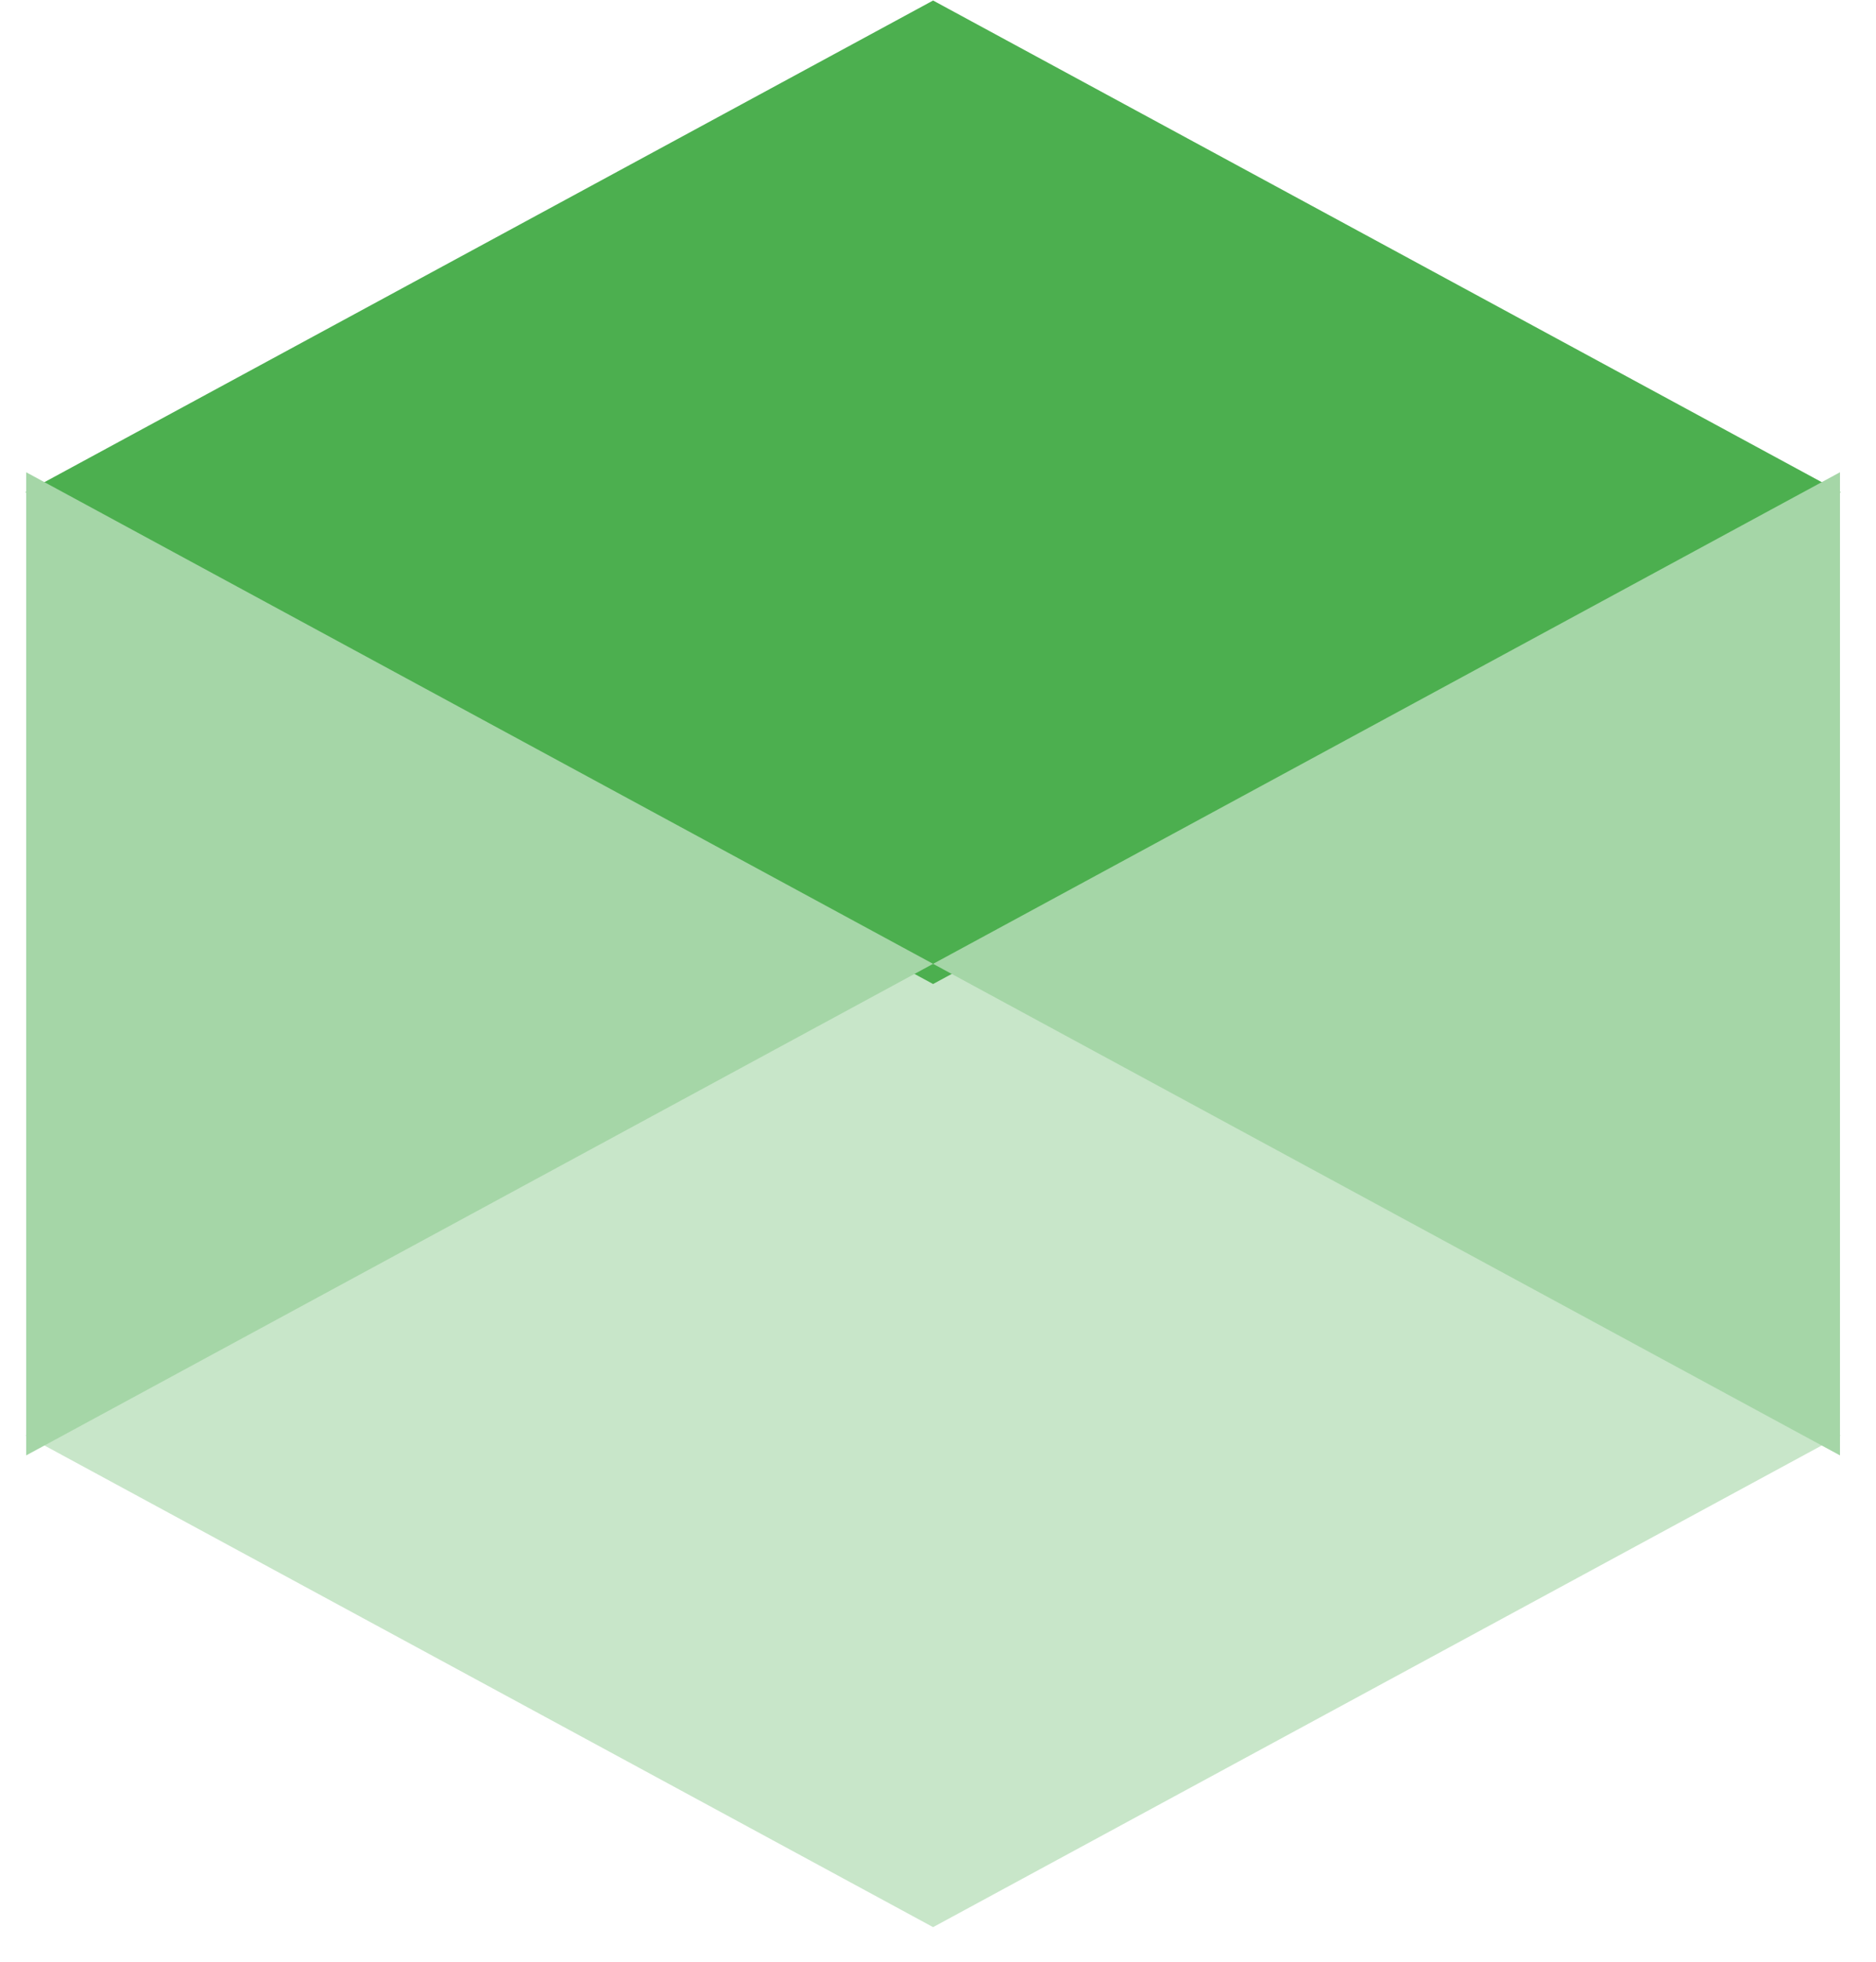 <svg width="44" height="46" viewBox="0 0 44 46" fill="none" xmlns="http://www.w3.org/2000/svg">
<path d="M43.164 33.658L43.173 33.653H43.155L32.529 27.895L21.885 22.127L11.241 27.895L0.614 33.653H0.596L0.605 33.658L0.596 33.663H0.614L11.241 39.421L21.885 45.189L32.529 39.421L43.155 33.663H43.173L43.164 33.658Z" fill="#C8E6C9"/>
<path d="M43.164 11.543L43.173 11.538H43.155L32.529 5.78L21.885 0.012L11.241 5.78L0.614 11.538H0.596L0.605 11.543L0.596 11.548H0.614L11.241 17.306L21.885 23.074L32.529 17.306L43.155 11.548H43.173L43.164 11.543Z" fill="#4CAF4F"/>
<path d="M0.614 11.074V34.127L21.885 22.601L0.614 11.074Z" fill="#A5D6A7"/>
<path d="M43.155 11.074V34.127L21.885 22.601L43.155 11.074Z" fill="#A5D6A7"/>
</svg>
